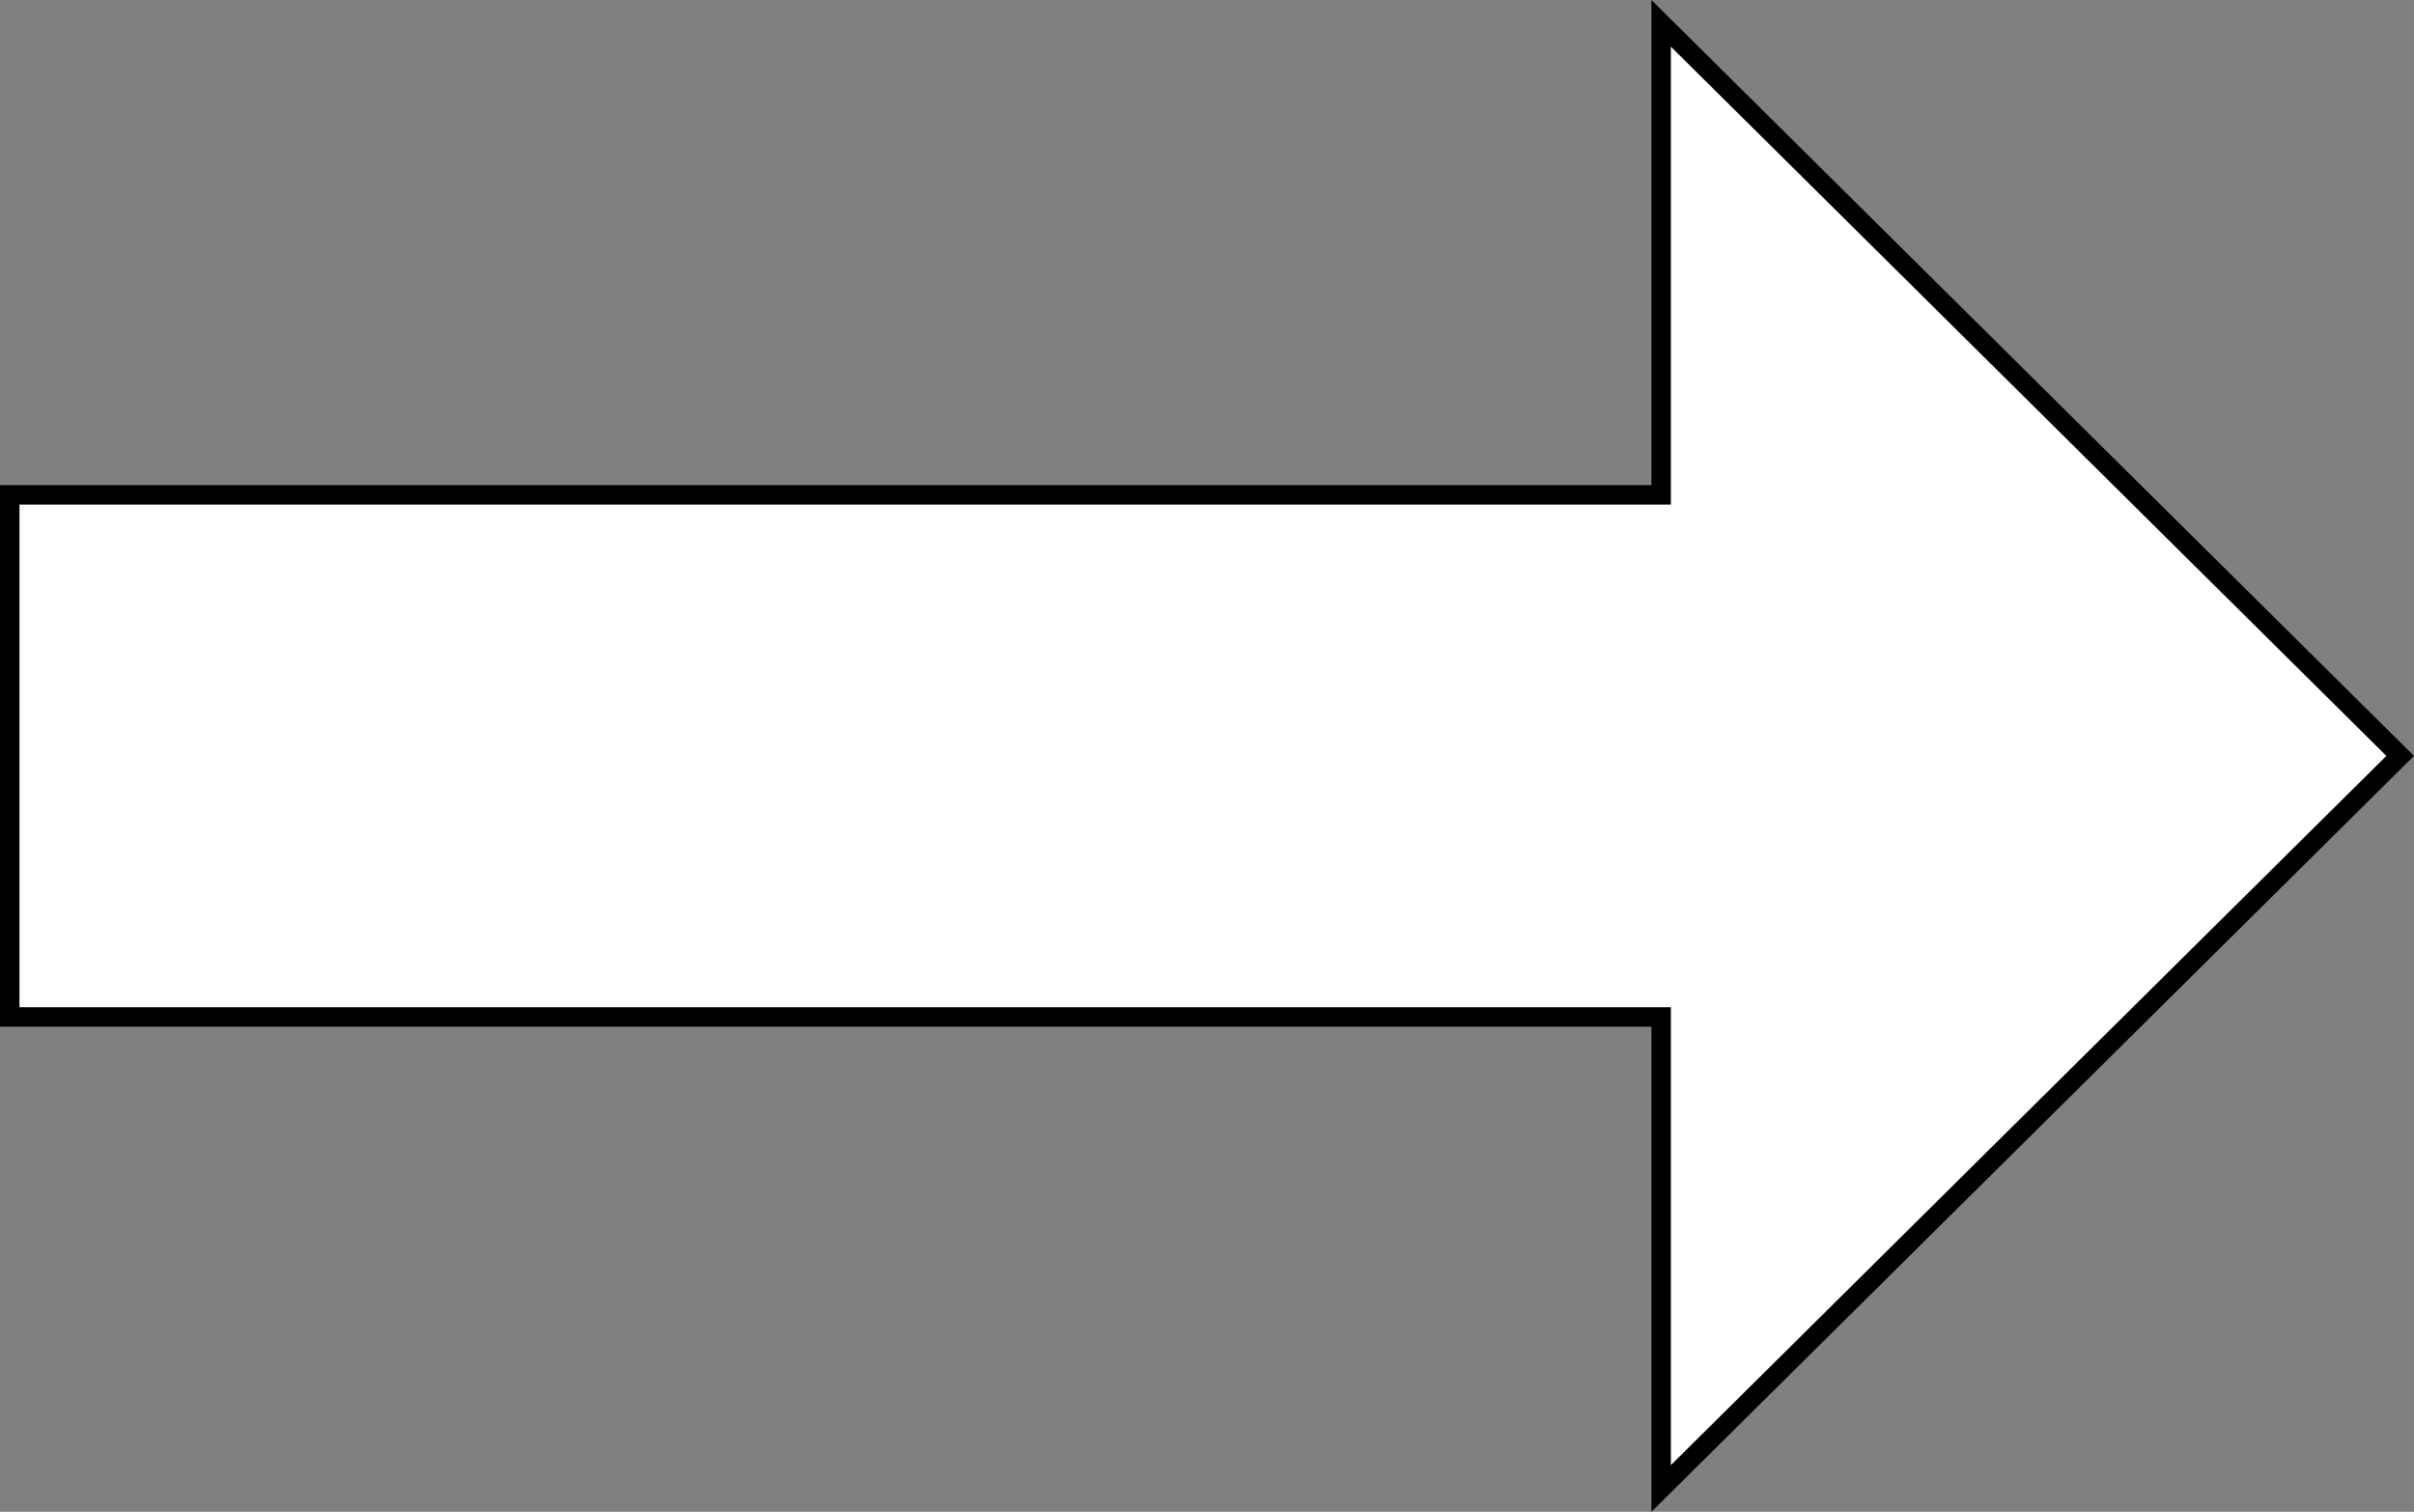 <svg id="Layer_1" data-name="Layer 1" xmlns="http://www.w3.org/2000/svg" viewBox="0 0 124.09 77.72"><rect x="0" y="0" width="124.09" height="77.72" fill="#808080" stroke="none"/><defs><style>.cls-1{fill:#fff;stroke:#000;stroke-miterlimit:10;fill-rule:evenodd;}</style></defs><title>arrow_right_white</title><polygon class="cls-1" points="123.38 38.86 85.39 76.52 85.39 52.28 0.5 52.28 0.5 25.44 85.39 25.44 85.39 1.2 123.38 38.86"/></svg>